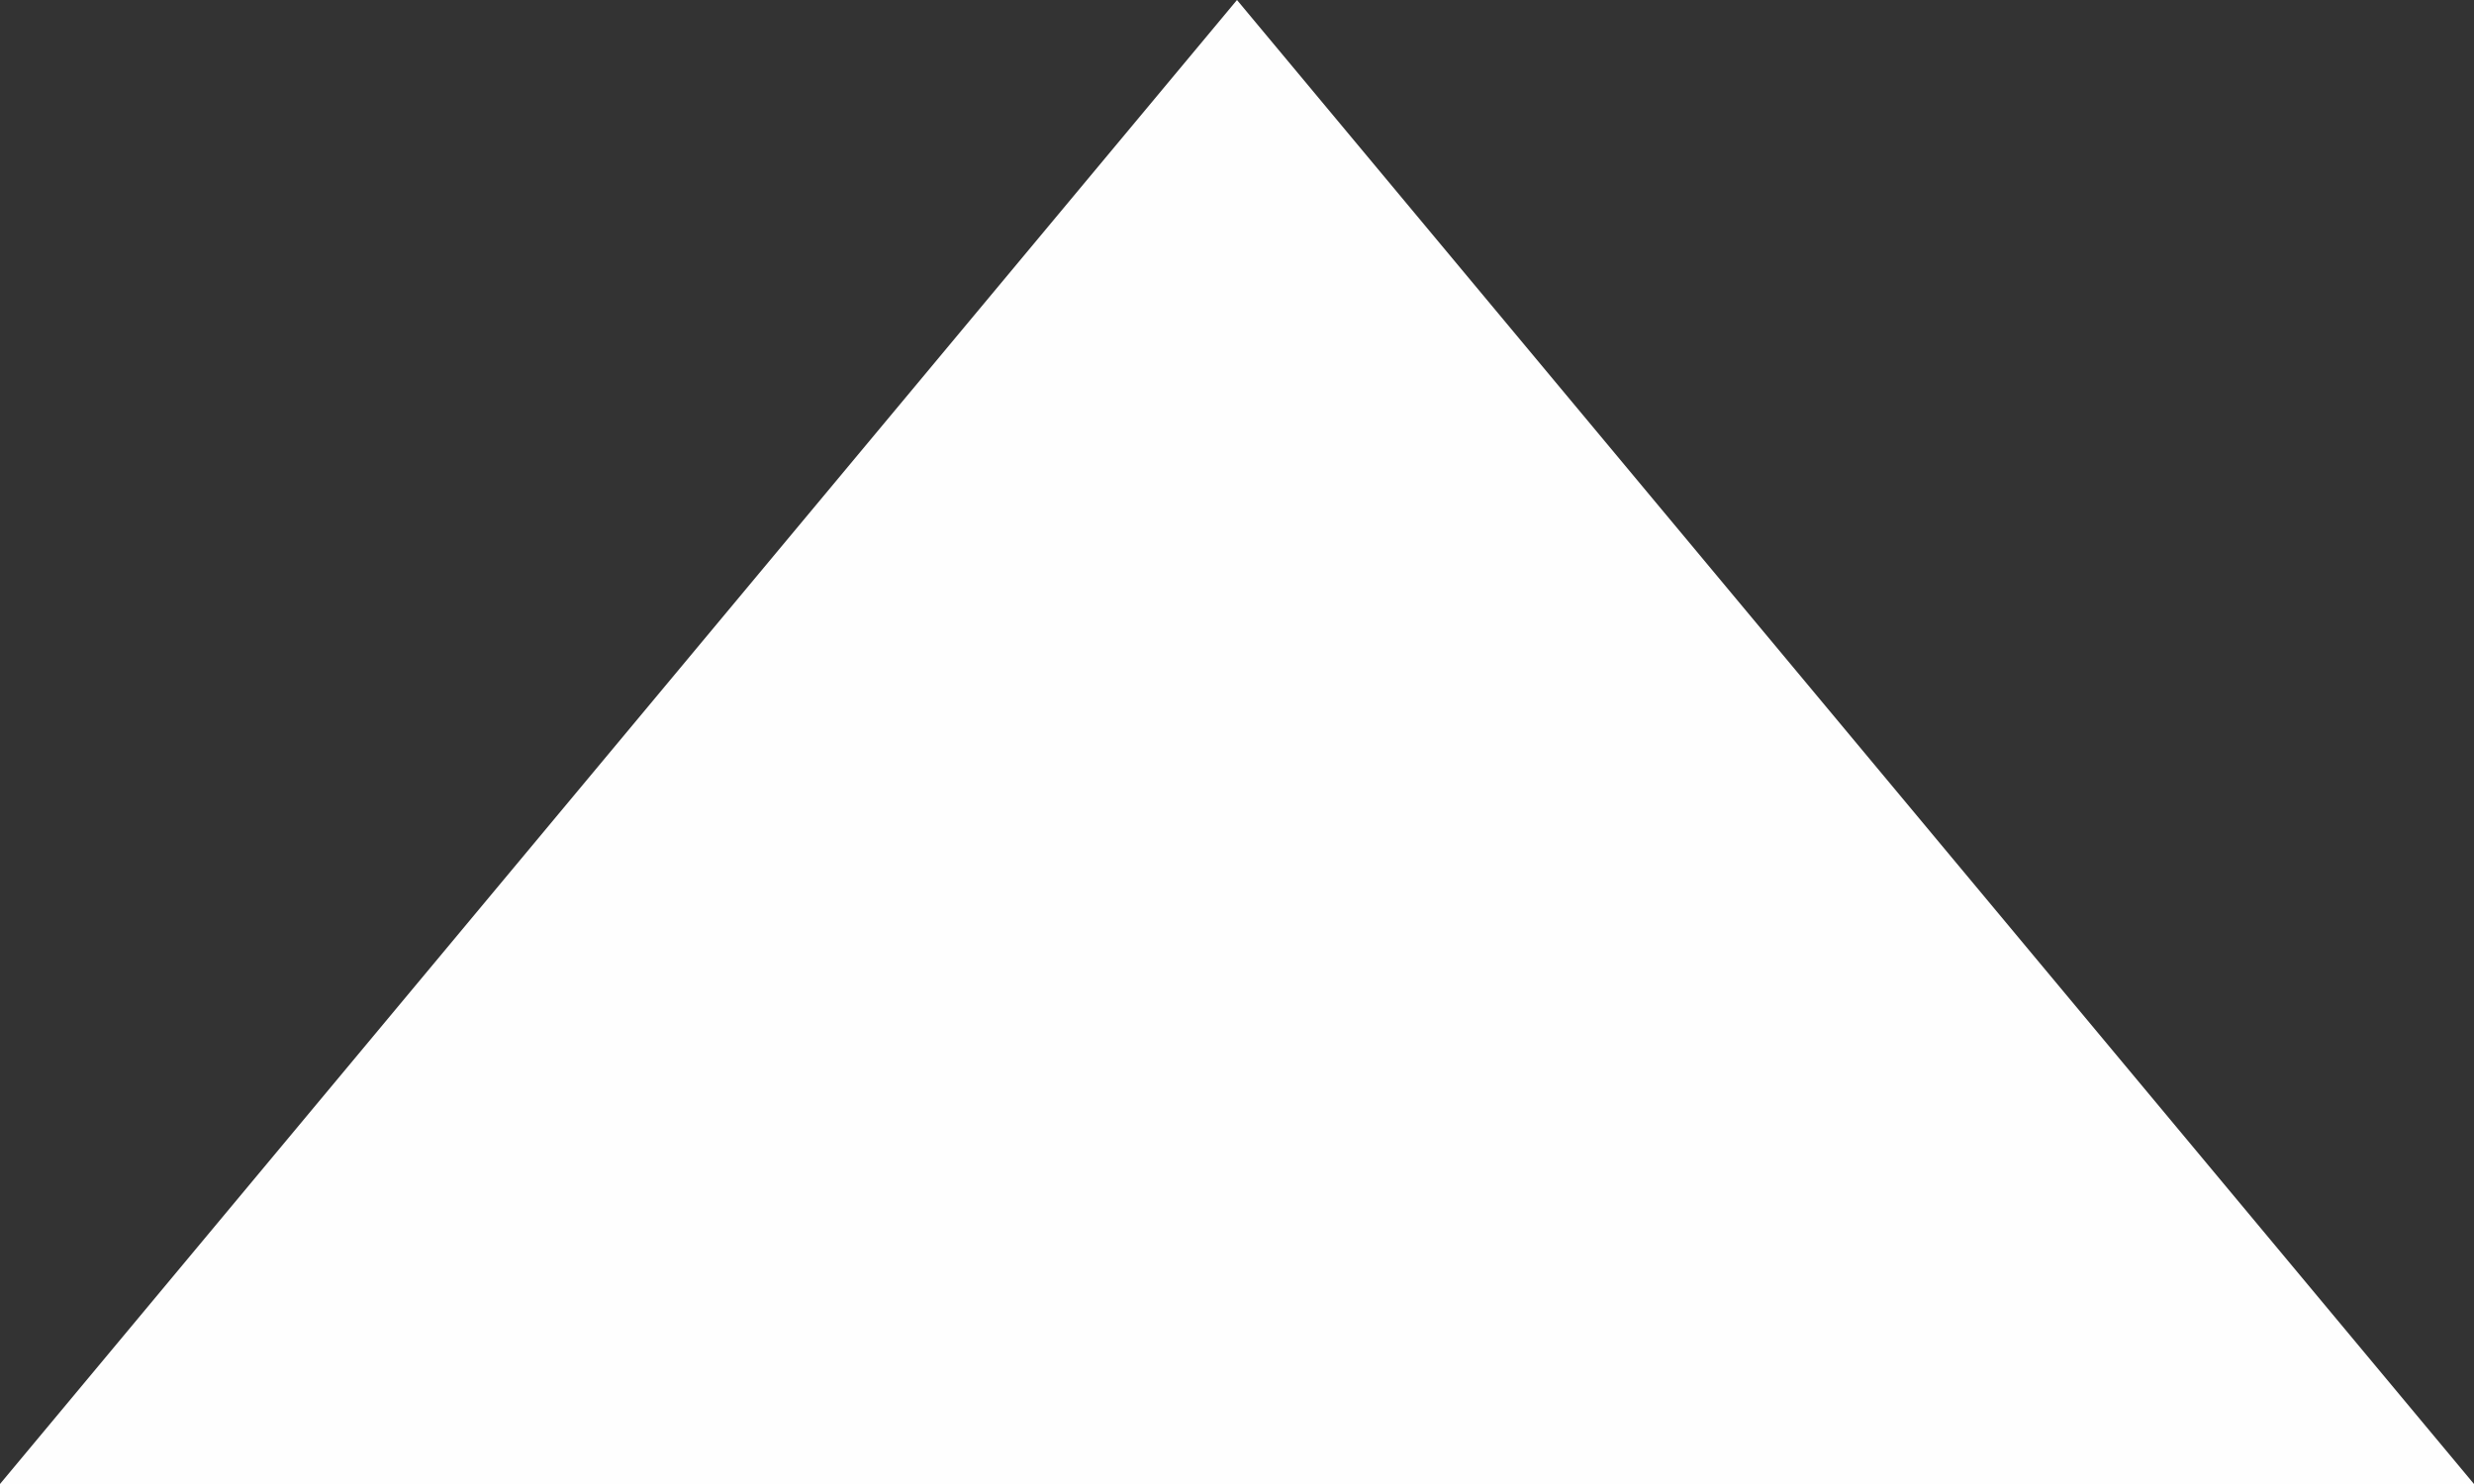 ﻿<?xml version="1.0" encoding="utf-8"?>
<svg version="1.1" xmlns:xlink="http://www.w3.org/1999/xlink" width="10px" height="6px" xmlns="http://www.w3.org/2000/svg">
  <rect width="100%" height="100%" fill="#333333" stroke="none"/>
  <g transform="matrix(1 0 0 1 -1180 -31 )">
    <path d="M 1180 37  L 1185 31  L 1190 37  L 1180 37  Z " fill-rule="nonzero" fill="#ffffff" stroke="none" fill-opacity="0.996" />
  </g>
</svg>